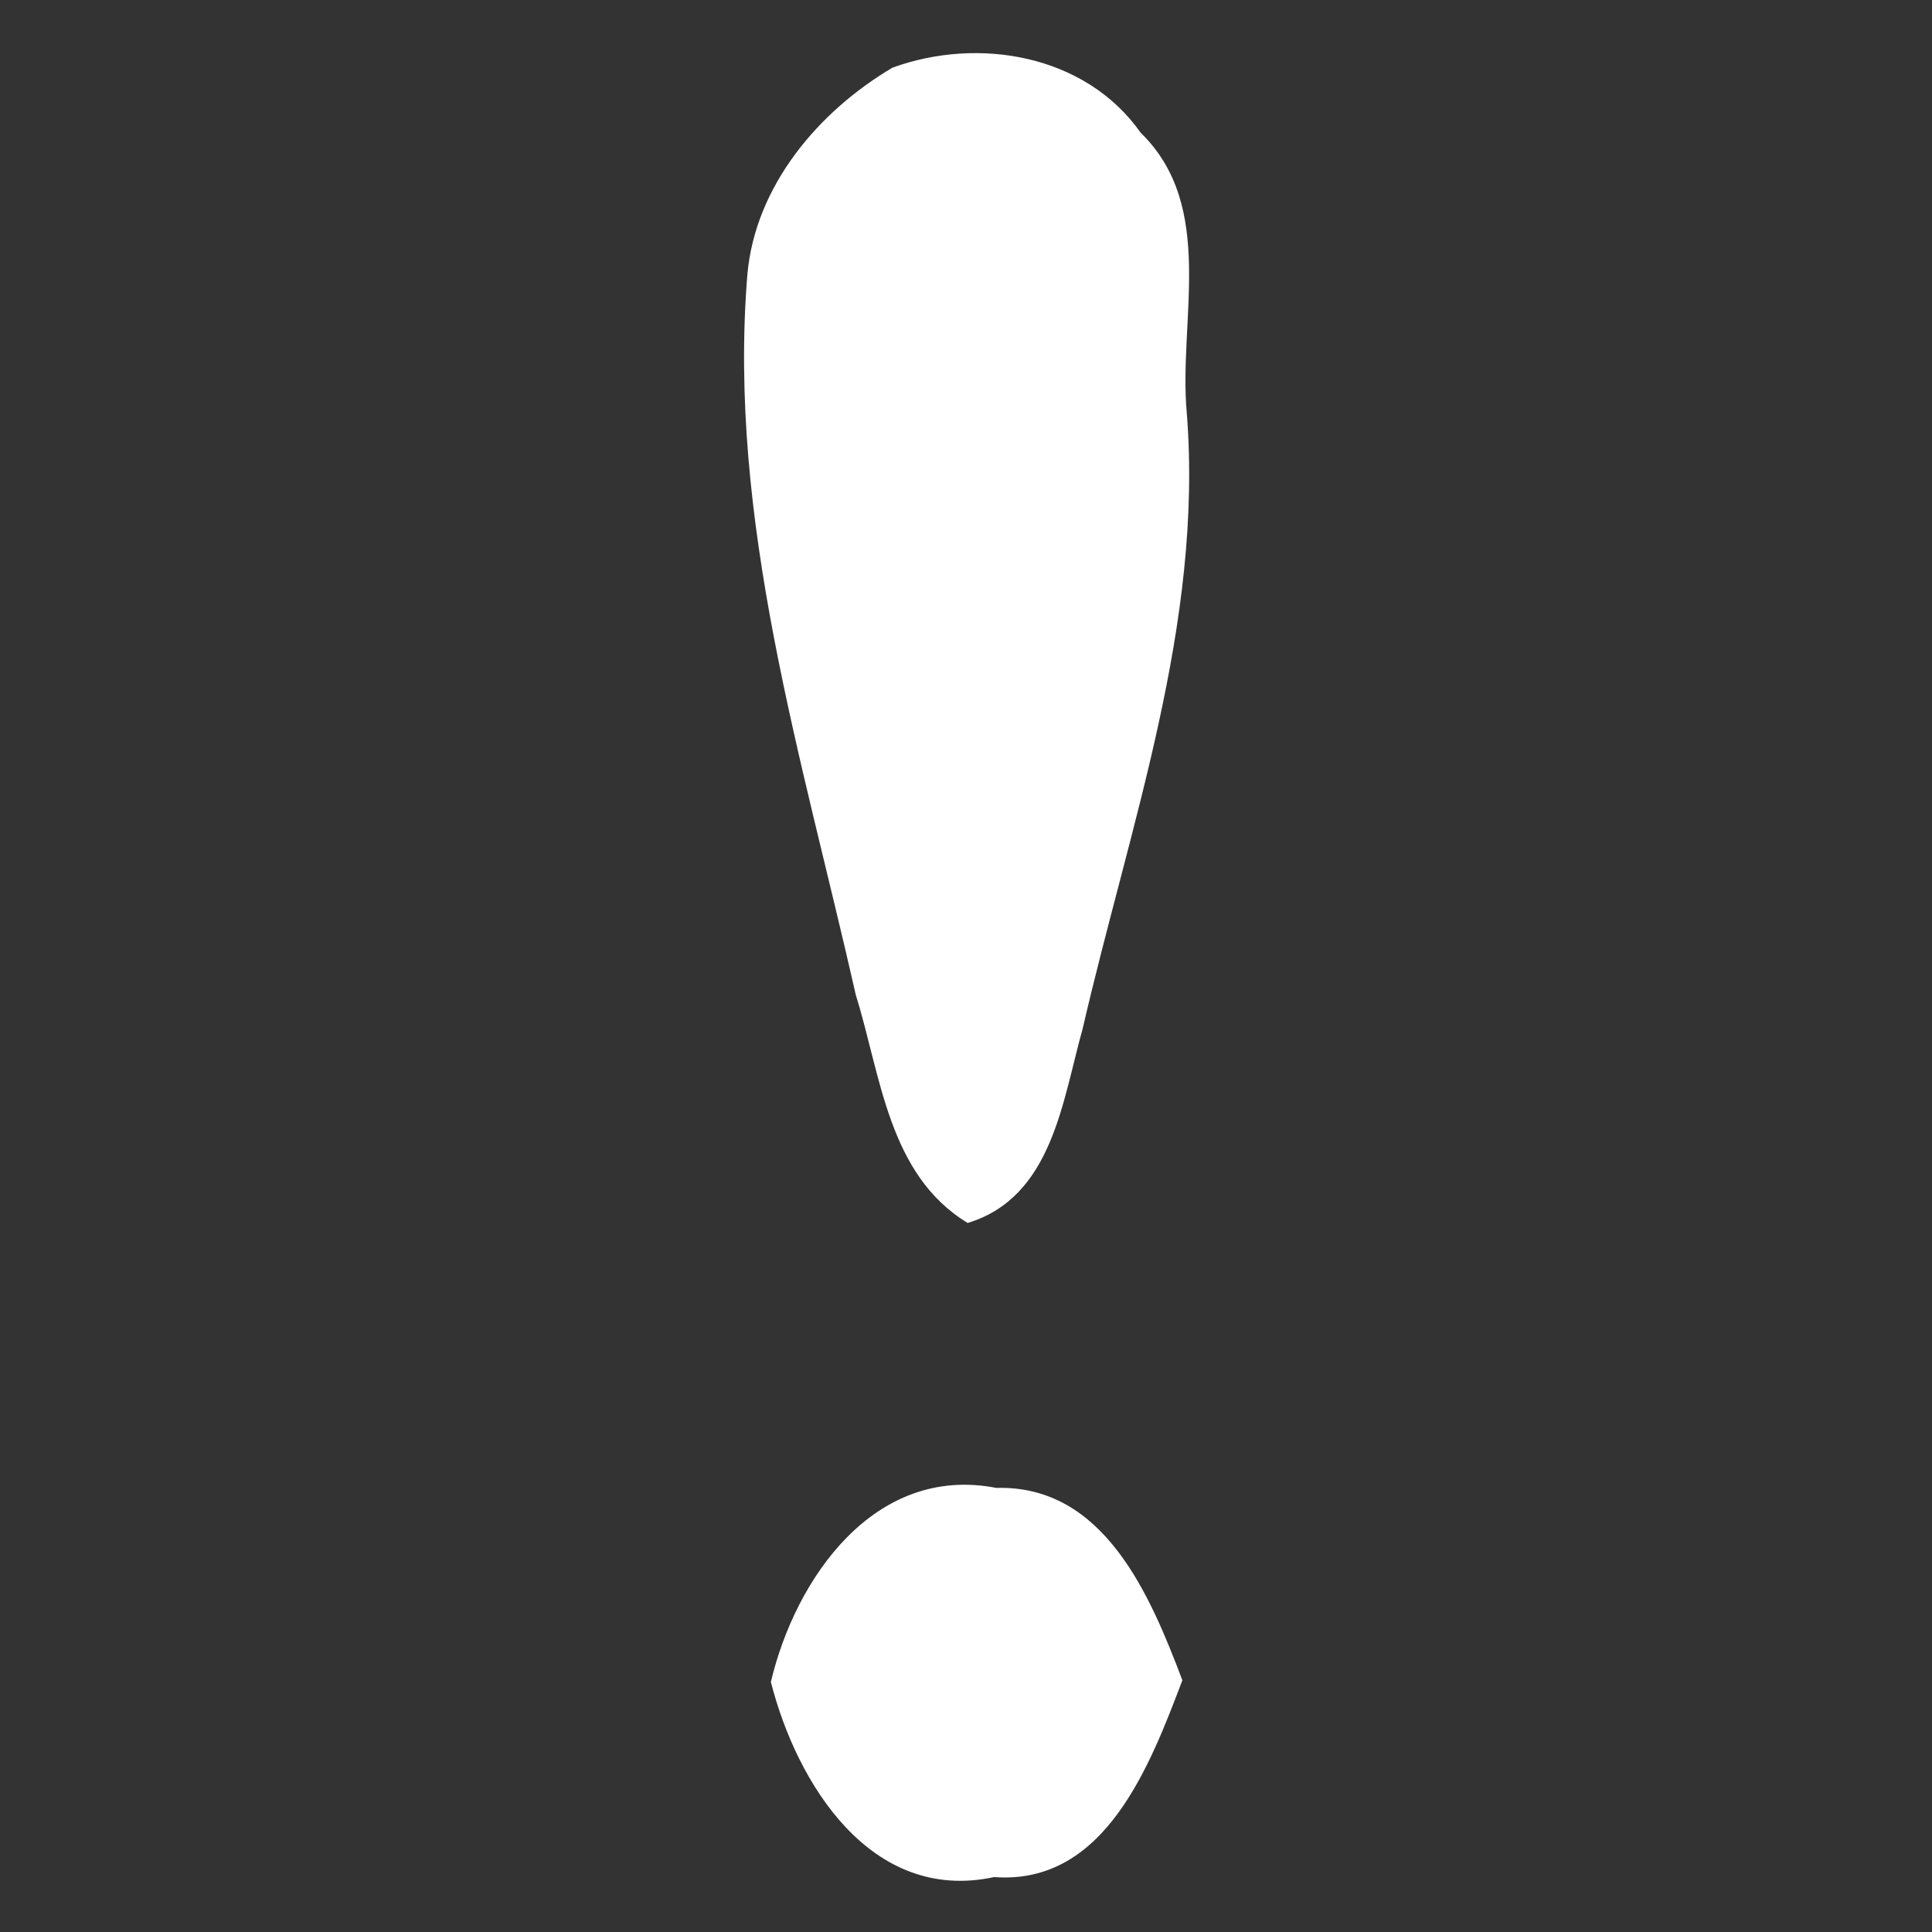<?xml version="1.0" encoding="UTF-8" ?>
<!DOCTYPE svg PUBLIC "-//W3C//DTD SVG 1.1//EN" "http://www.w3.org/Graphics/SVG/1.1/DTD/svg11.dtd">
<svg width="70pt" height="70pt" viewBox="0 0 70 70" version="1.1" xmlns="http://www.w3.org/2000/svg">
<rect x="0" y="0" width="70" height="70" fill="#333333" stroke="none"/>
<g id="#000000ff">
<path fill="#fff" opacity="1.00" d=" M 32.34 2.45 C 35.45 1.32 39.33 1.97 41.33 4.81 C 44.08 7.49 42.69 11.59 43.00 14.97 C 43.60 22.63 40.92 29.92 39.23 37.26 C 38.49 39.89 38.13 43.38 35.06 44.31 C 32.18 42.56 31.92 38.97 31.01 36.06 C 29.07 27.47 26.35 18.83 27.08 9.93 C 27.37 6.73 29.66 4.03 32.34 2.45 Z" />
<path fill="#fff" opacity="1.00" d=" M 27.93 60.94 C 28.82 57.18 31.69 53.05 36.10 53.91 C 40.01 53.80 41.68 57.82 42.84 60.88 C 41.67 63.95 40.04 68.31 36.02 68.01 C 31.56 68.97 28.87 64.63 27.93 60.94 Z" />
</g>
</svg>
